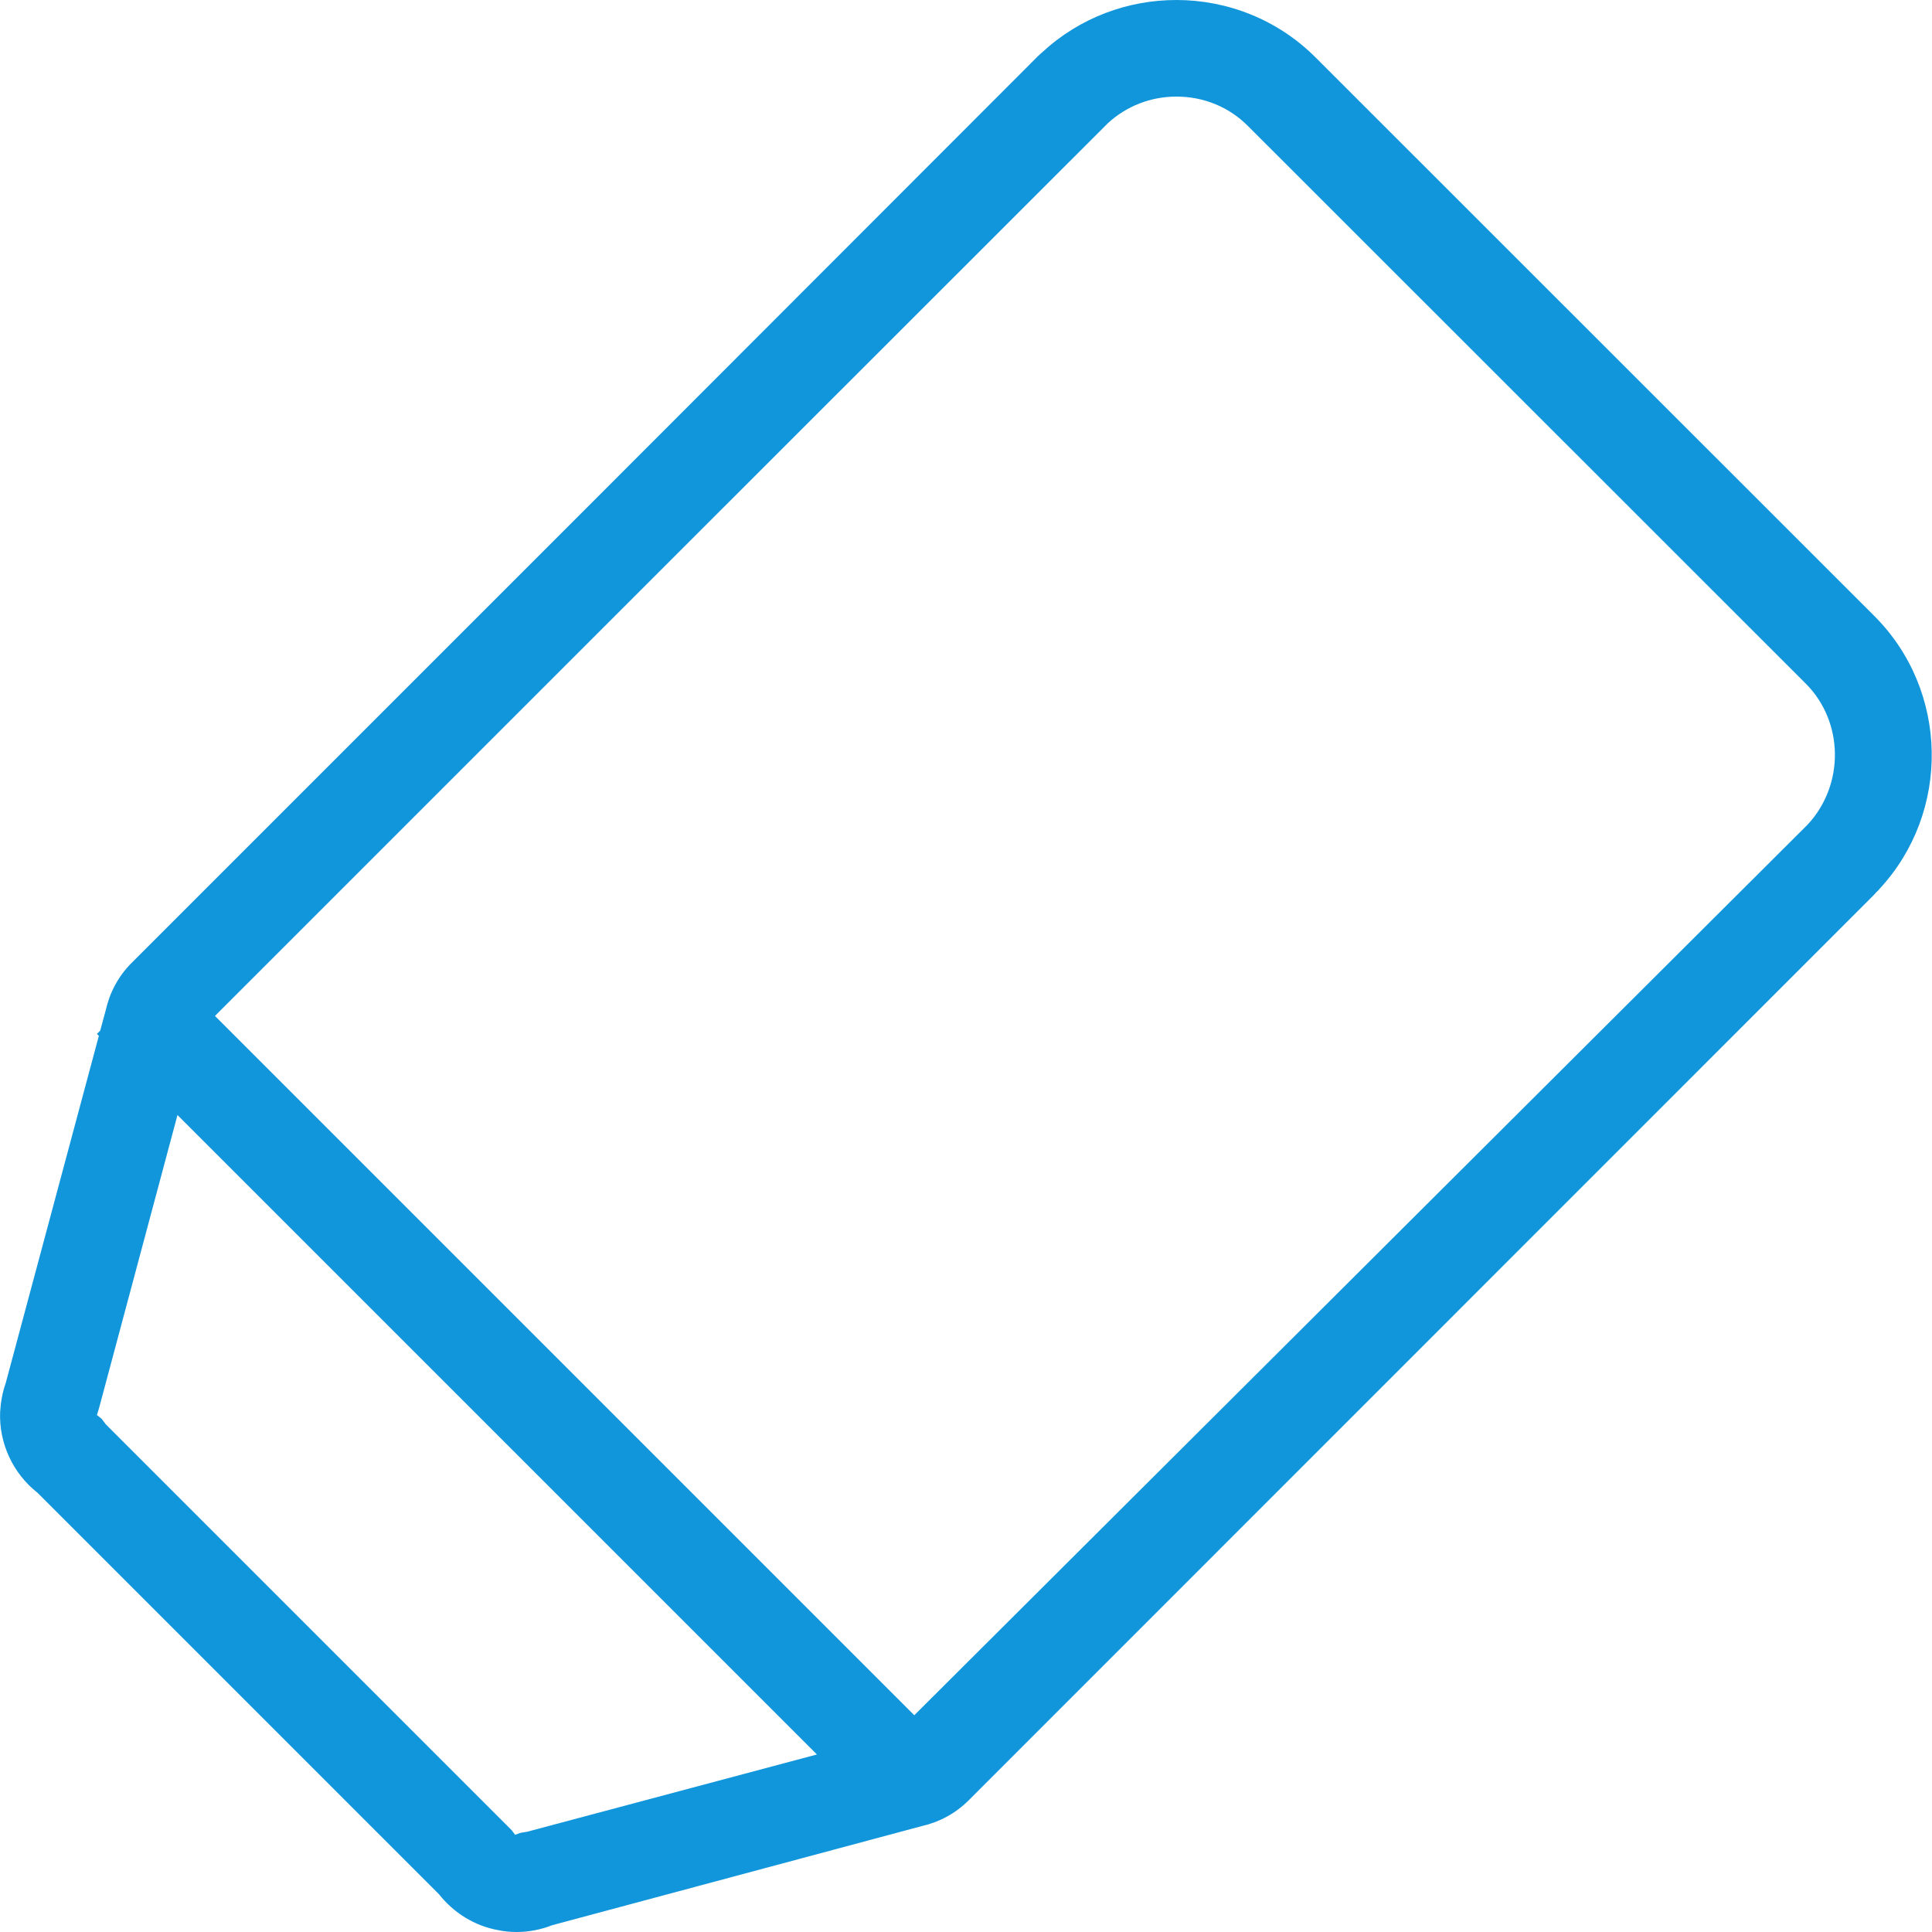 <?xml version="1.0" standalone="no"?><!DOCTYPE svg PUBLIC "-//W3C//DTD SVG 1.1//EN" "http://www.w3.org/Graphics/SVG/1.1/DTD/svg11.dtd"><svg t="1505549833071" class="icon" style="" viewBox="0 0 1024 1024" version="1.1" xmlns="http://www.w3.org/2000/svg" p-id="1910" xmlns:xlink="http://www.w3.org/1999/xlink" width="32" height="32"><defs><style type="text/css"></style></defs><path d="M993.358 326.419l-295.906-295.804C677.178 10.239 650.352 0 623.526 0c-25.597 0-51.092 9.215-71.058 27.645-0.307 0.205-0.512 0.512-0.819 0.717-0.205 0.102-0.307 0.307-0.41 0.41-0.307 0.307-0.614 0.512-0.922 0.819l-0.819 0.819-230.787 230.991L69.7 510.413c-7.065 7.065-11.57 15.768-13.618 24.881l-2.969 10.956-1.741 1.741 1.024 1.024L3.044 733.008c-1.741 4.915-2.662 10.137-2.969 15.256-0.717 16.69 6.86 32.765 19.761 42.901l212.868 212.868c7.782 9.829 18.84 16.69 31.126 18.942 3.276 0.717 6.655 1.024 10.034 1.024 6.348 0 12.799-1.229 18.737-3.584L488.474 967.89c9.113-2.048 17.816-6.553 24.983-13.72l479.082-479.184 0.819-0.819 0.717-0.819c0.307-0.307 0.512-0.614 0.922-0.922l0.41-0.41c0.307-0.307 0.512-0.512 0.717-0.819 37.884-40.751 36.963-105.154-2.765-144.779zM279.394 970.86l-3.686 0.614-2.662 1.024-1.843-2.457-2.253-2.253L56.082 754.92l-2.253-2.969-2.457-1.945 1.126-3.686 41.57-155.325 338.91 338.91-153.585 40.956z m678.742-533.86L484.583 909.119l-370.651-370.651 240.923-240.923 232.425-232.322c9.829-9.01 22.628-14.027 36.246-14.027 14.335 0 27.748 5.427 37.782 15.461l295.906 295.804c19.966 20.068 20.58 53.345 0.922 74.54z" p-id="1911" fill="#1296db"></path></svg>